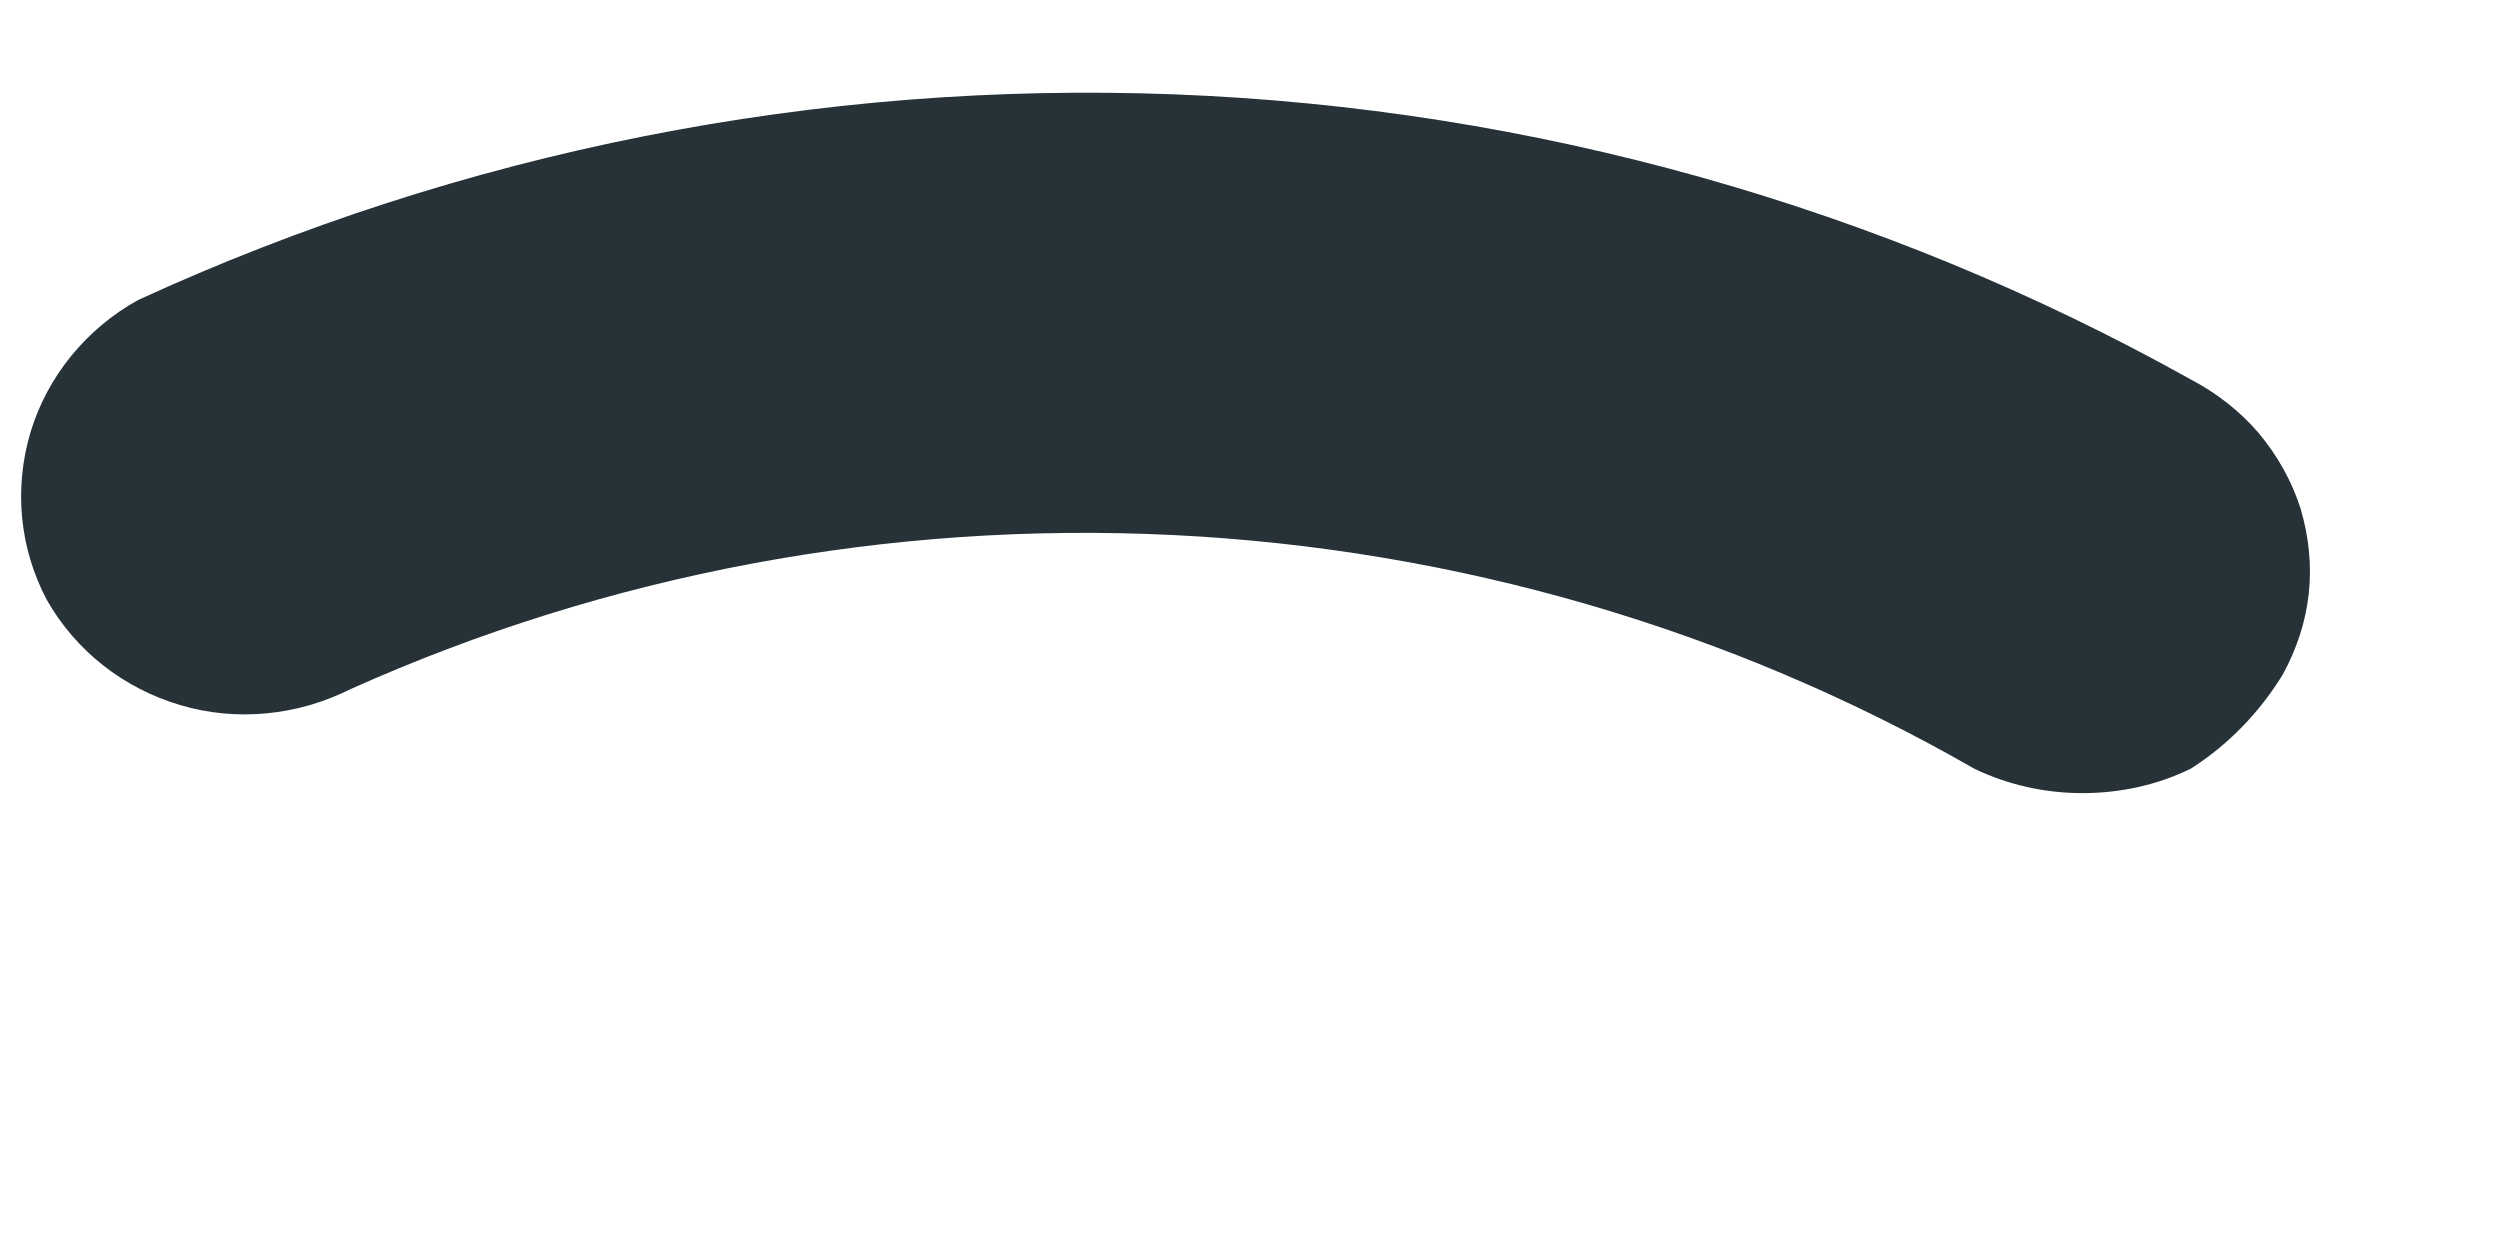 <?xml version="1.0" encoding="UTF-8" standalone="no"?><svg width='4' height='2' viewBox='0 0 4 2' fill='none' xmlns='http://www.w3.org/2000/svg'>
<path d='M3.505 1.23C3.452 1.256 3.392 1.269 3.332 1.269C3.272 1.269 3.213 1.256 3.159 1.23C2.769 1.006 2.328 0.878 1.876 0.856C1.423 0.834 0.972 0.918 0.56 1.103C0.476 1.145 0.378 1.155 0.288 1.128C0.197 1.101 0.121 1.041 0.075 0.96C0.031 0.877 0.022 0.781 0.049 0.691C0.076 0.602 0.138 0.526 0.221 0.48C0.739 0.242 1.308 0.129 1.88 0.151C2.451 0.173 3.009 0.33 3.505 0.607C3.547 0.629 3.584 0.658 3.614 0.693C3.644 0.729 3.667 0.77 3.681 0.814C3.694 0.858 3.699 0.904 3.694 0.95C3.689 0.996 3.674 1.04 3.652 1.08C3.615 1.14 3.565 1.192 3.505 1.23Z' fill='#263238'/>
</svg>
